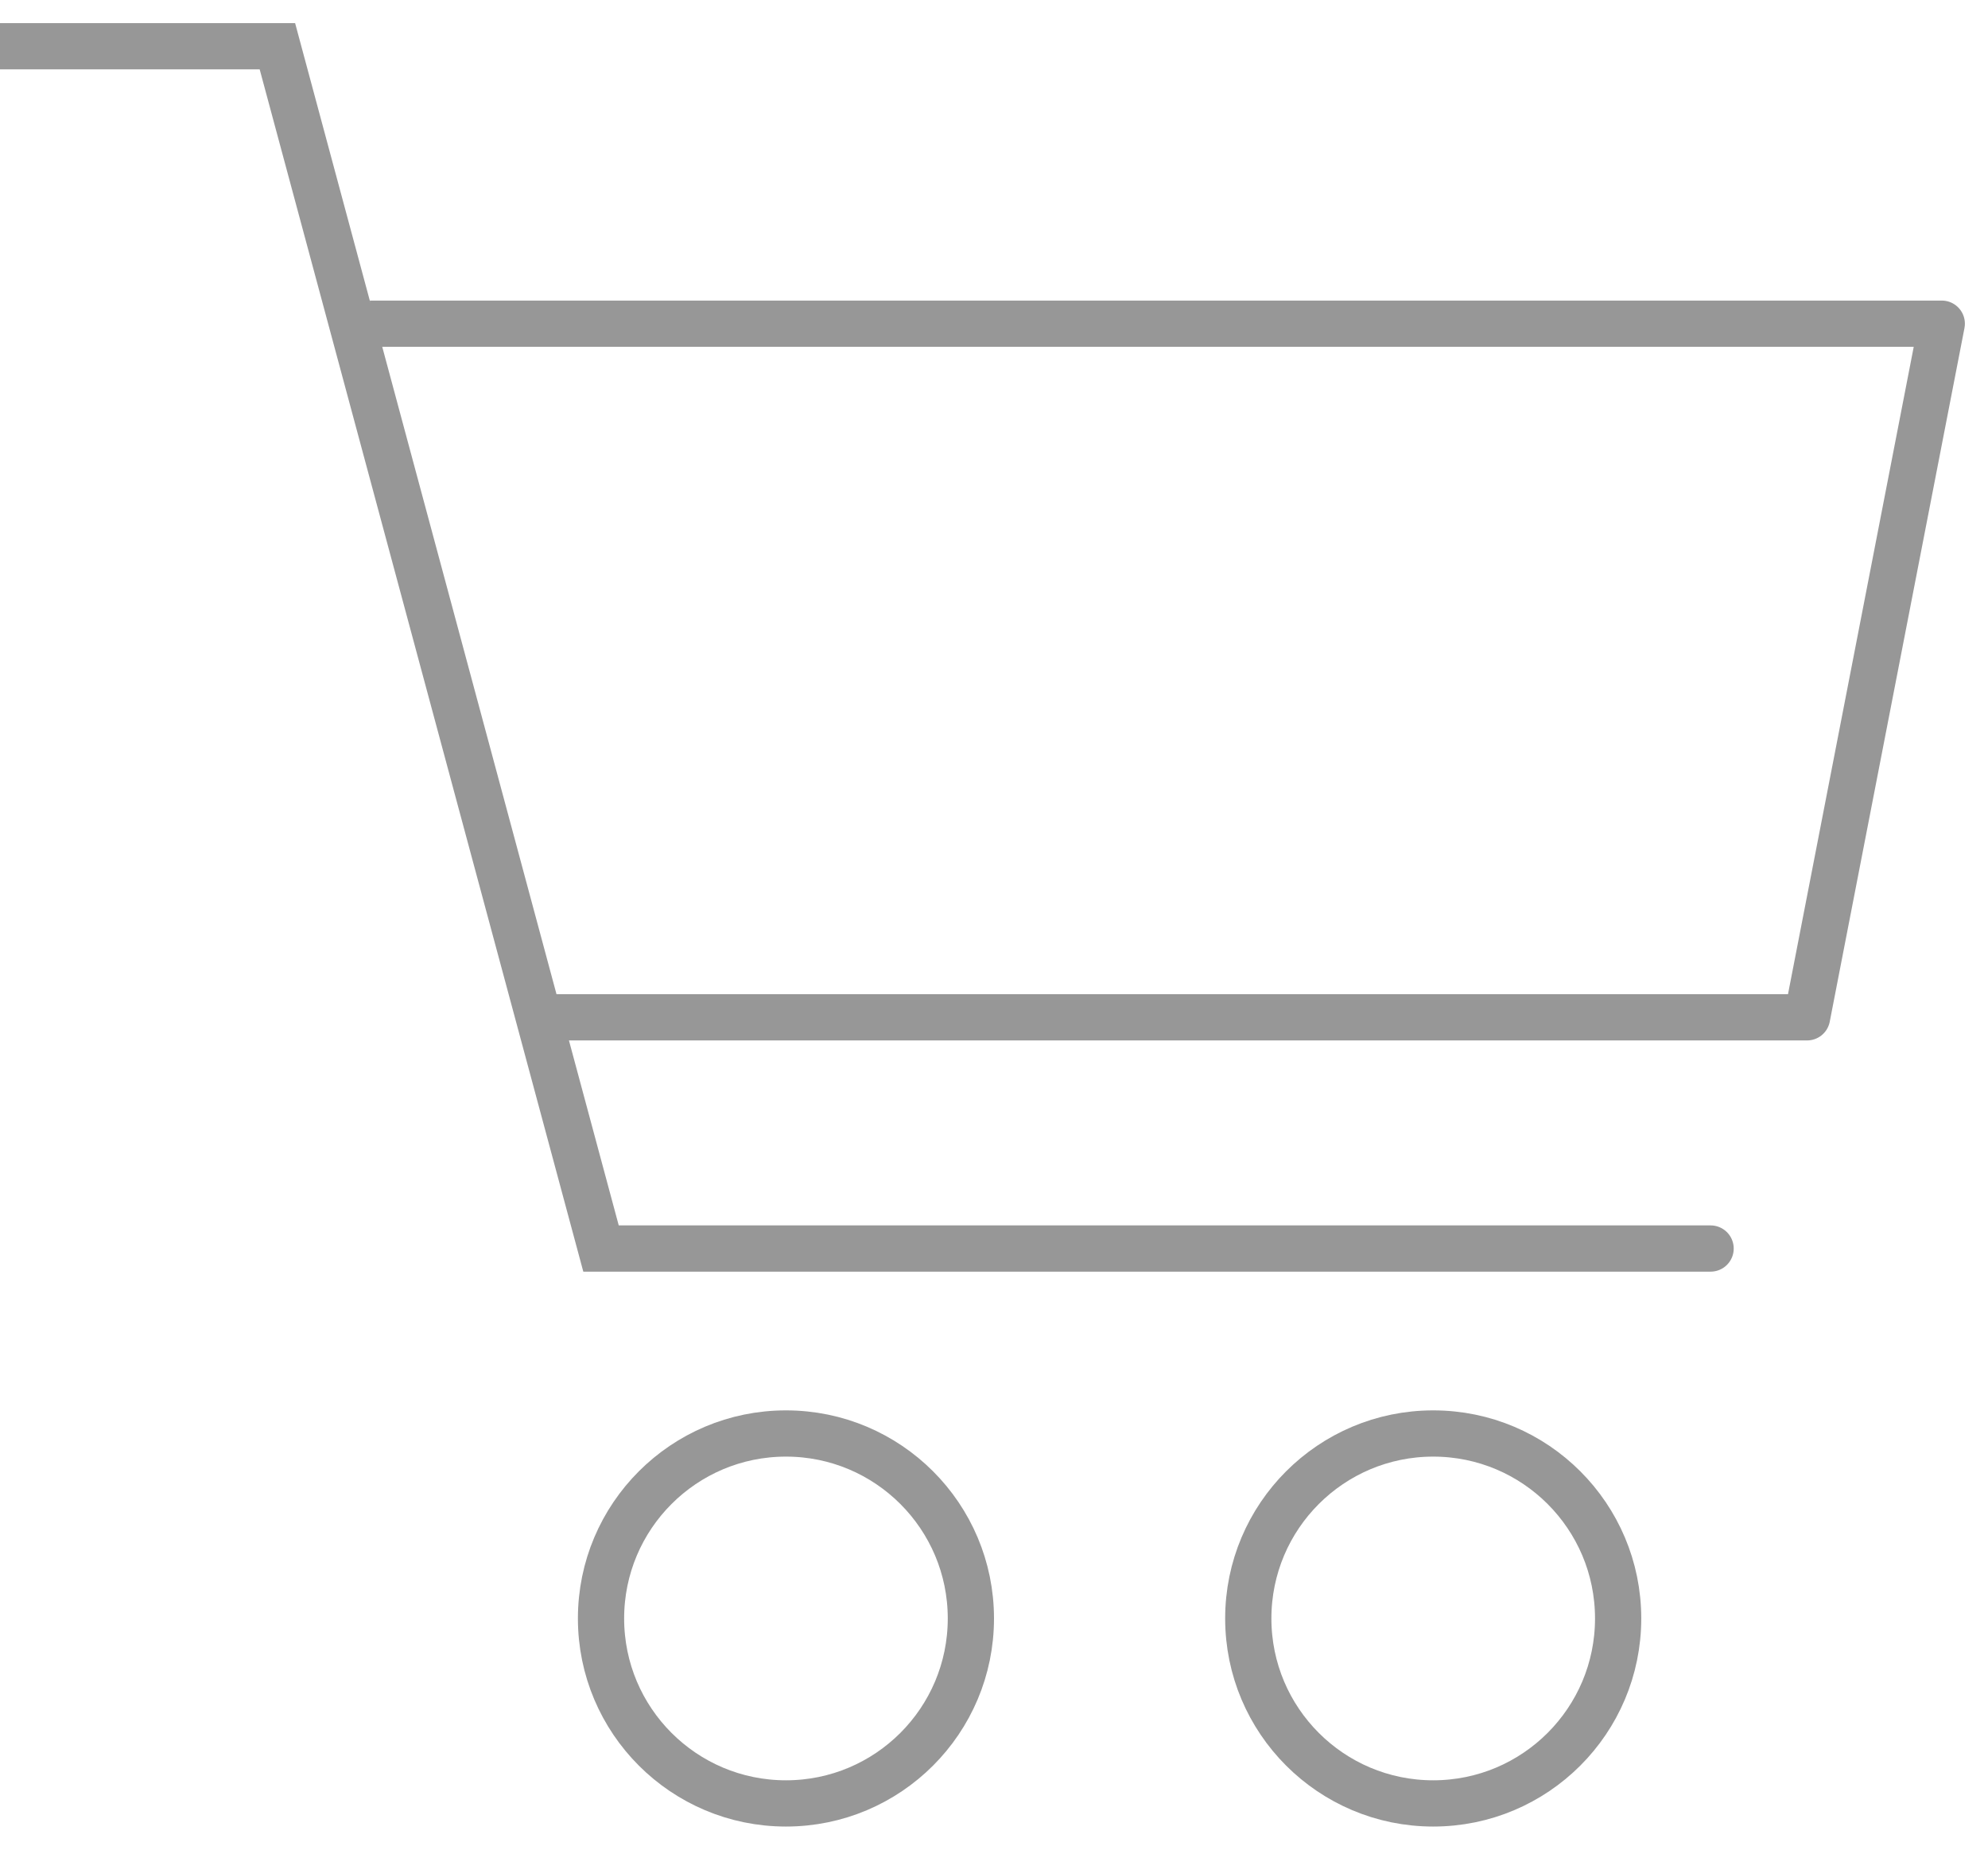 <svg xmlns="http://www.w3.org/2000/svg" width="43" height="40"><g fill="none" fill-rule="nonzero" stroke="#979797" transform="translate(0 1)"><path stroke-linecap="round" d="M0 0h6l7 26h24"/><path stroke-linejoin="round" d="M8 6h34l-2.914 15h-27.2"/><circle cx="17" cy="34" r="4"/><circle cx="31" cy="34" r="4"/></g></svg>